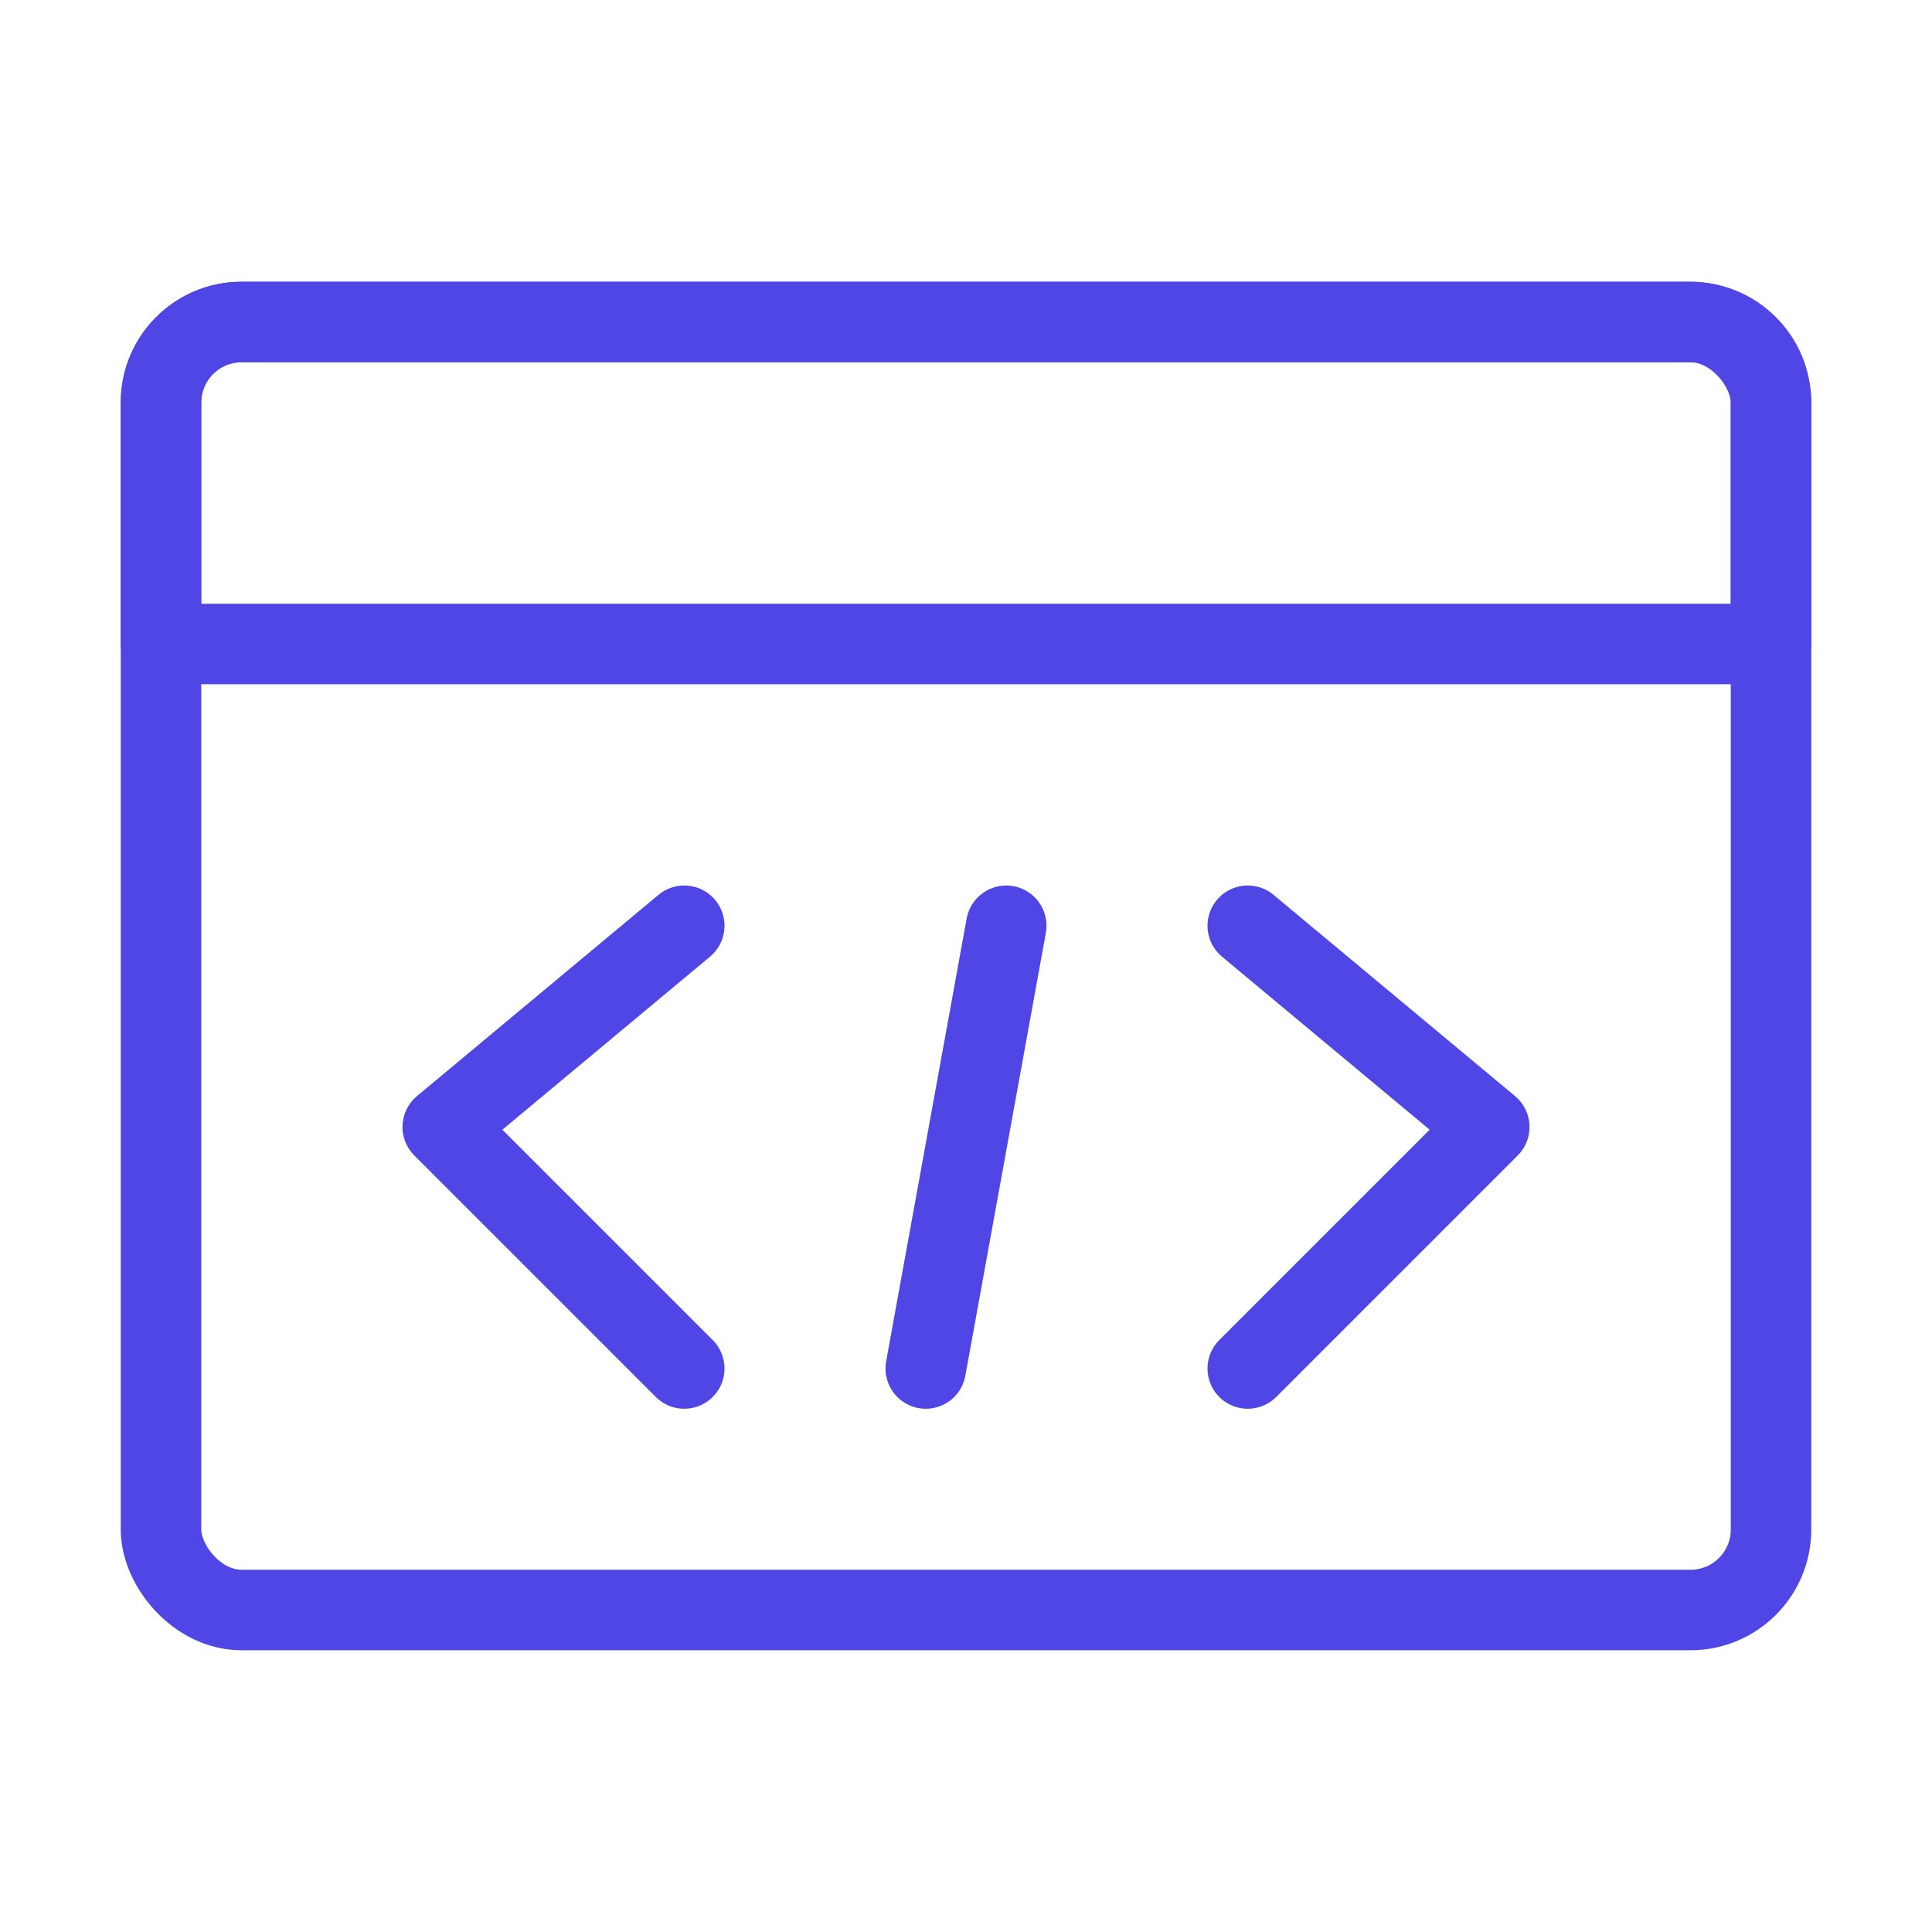 <?xml version="1.0" encoding="UTF-8"?>
<svg width="38" height="38" viewBox="0 0 48 48" fill="none" xmlns="http://www.w3.org/2000/svg">
  <rect x="4" y="8" width="40" height="32" rx="2" stroke="#4f46e5" stroke-width="2" stroke-linecap="round"
        stroke-linejoin="round"/>
  <path d="M4 10C4 8.895 4.895 8 6 8H42C43.105 8 44 8.895 44 10V16H4V10Z" fill="none" stroke="#4f46e5"
        stroke-width="2" stroke-linecap="round" stroke-linejoin="round"/>
  <path d="M25 23L23 34" stroke="#4f46e5" stroke-width="2" stroke-linecap="round"/>
  <path d="M31 23L37 28L31 34" stroke="#4f46e5" stroke-width="2" stroke-linecap="round" stroke-linejoin="round"/>
  <path d="M17 23L11 28L17 34" stroke="#4f46e5" stroke-width="2" stroke-linecap="round"
        stroke-linejoin="round"/>
</svg>
